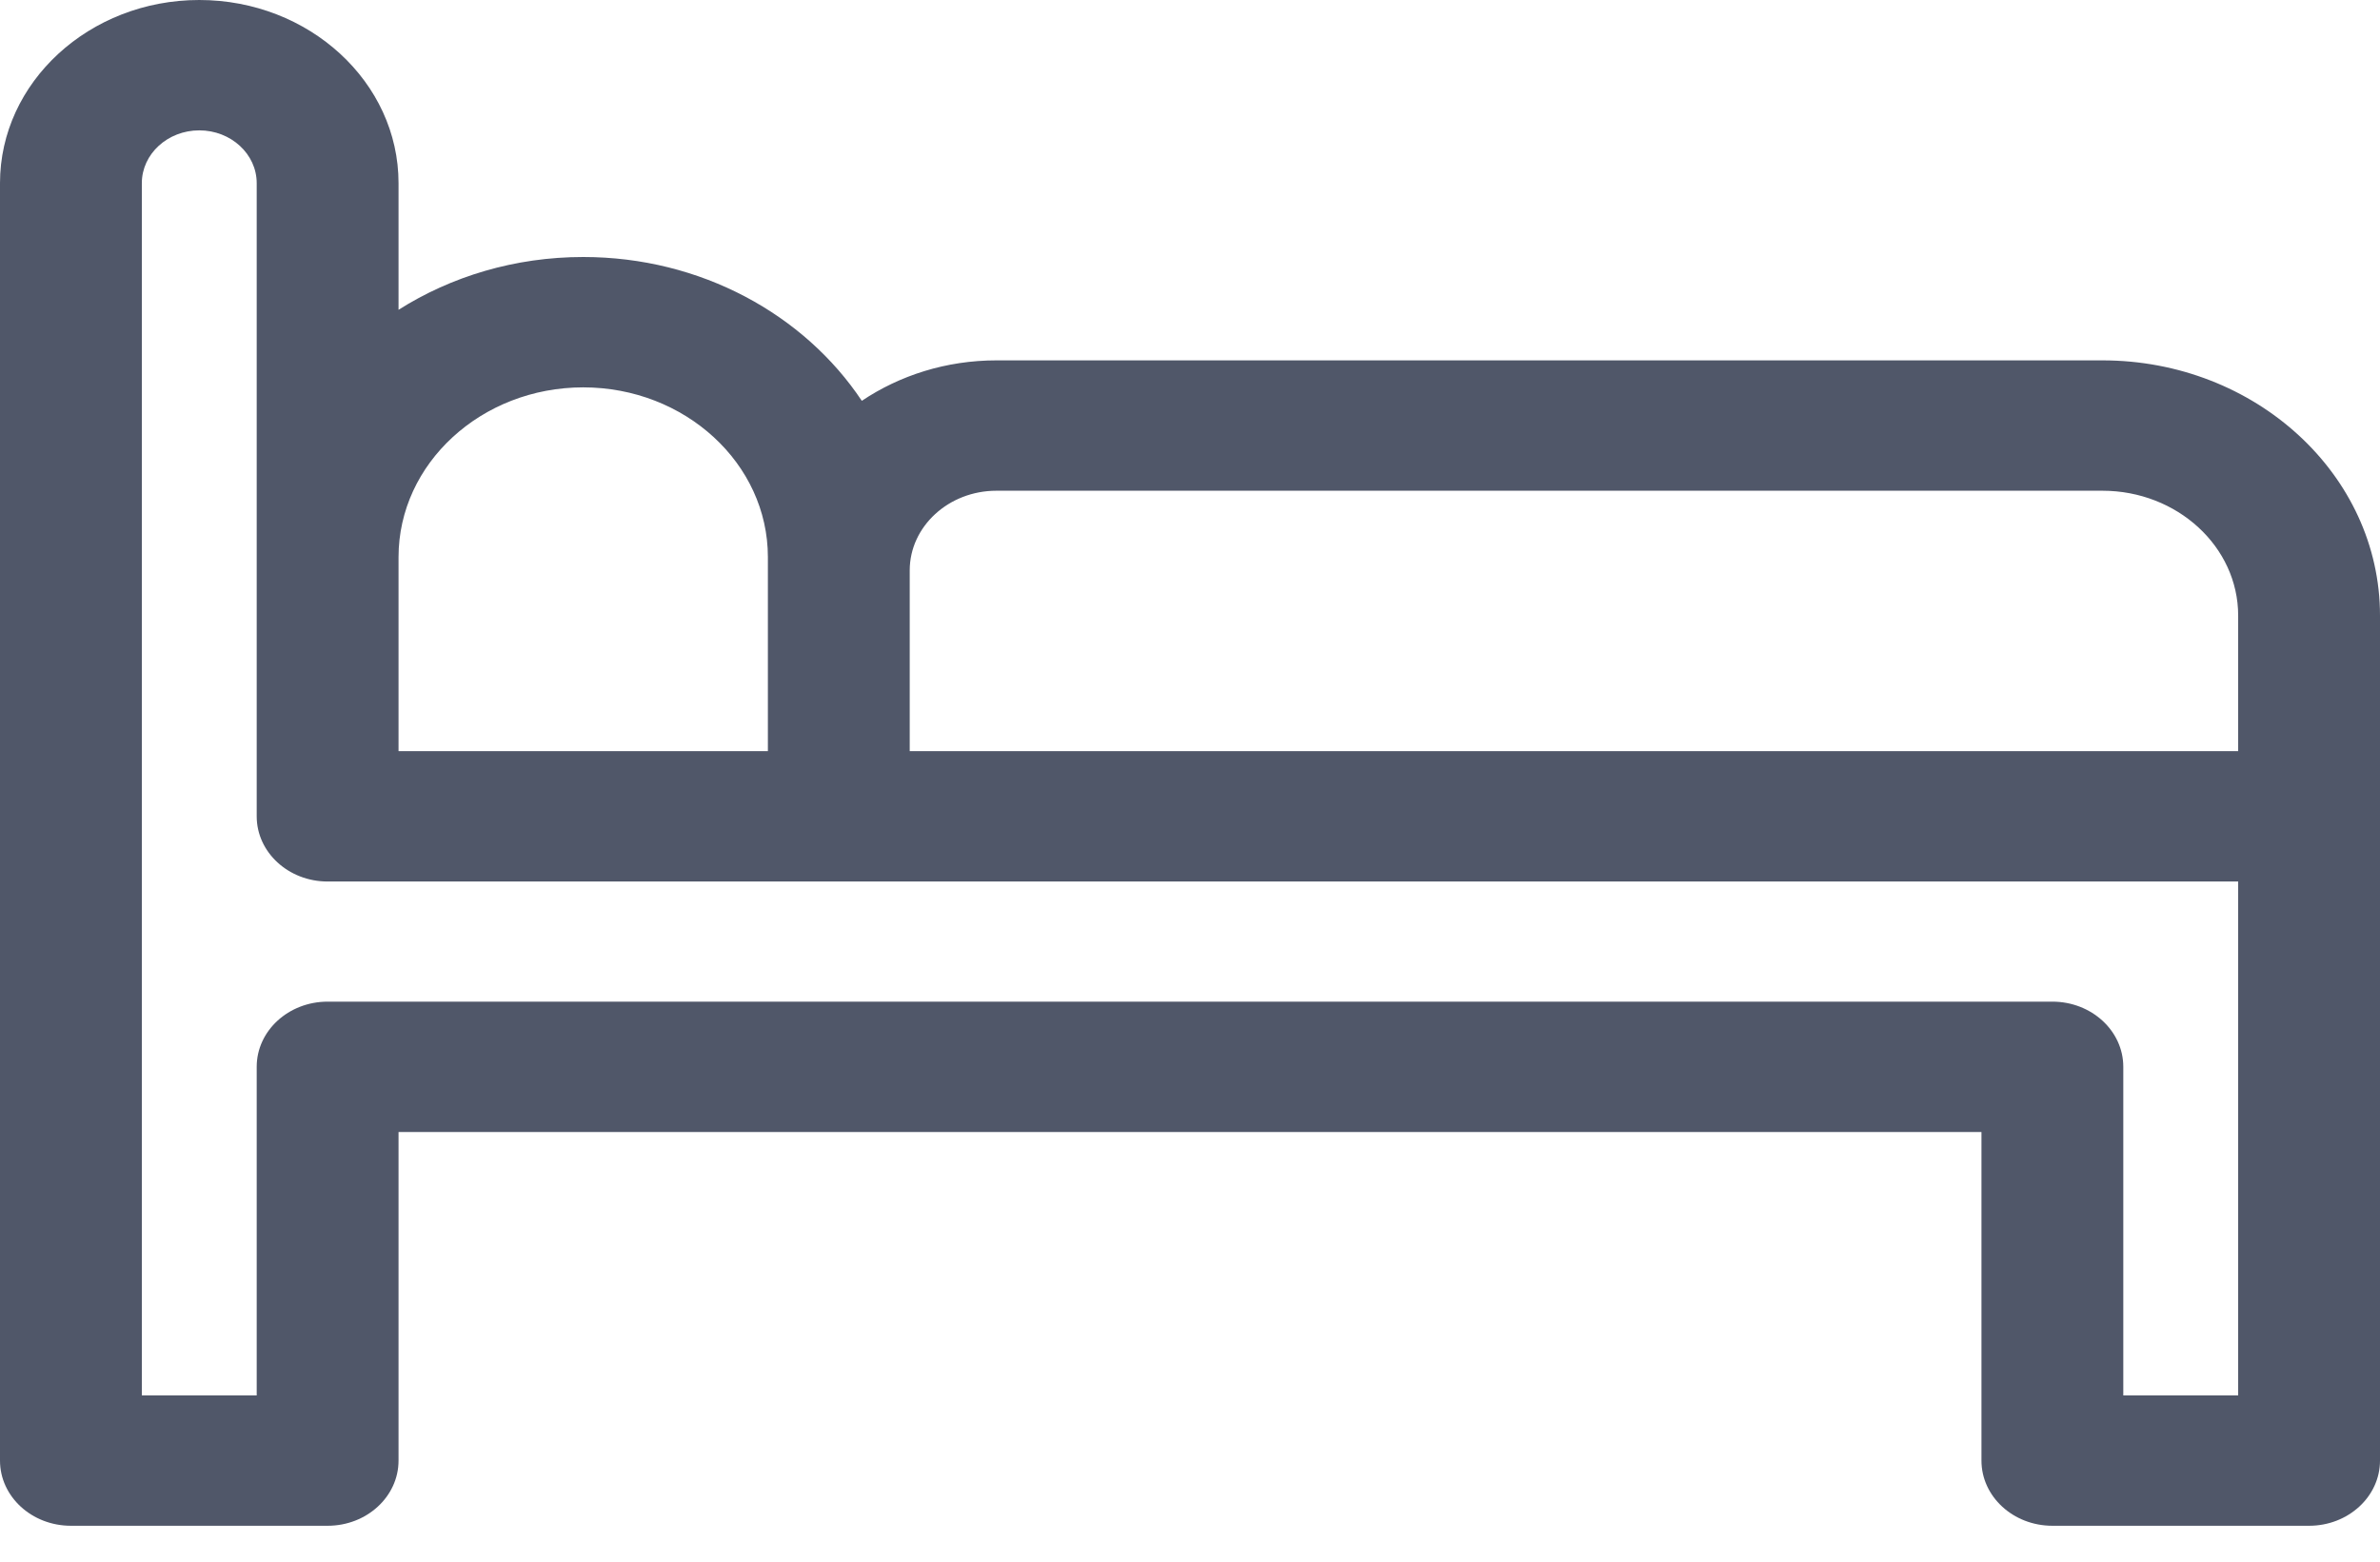 <svg width="64" height="42" viewBox="0 0 64 42" fill="none" xmlns="http://www.w3.org/2000/svg">
<path d="M56.535 9.692H26.795C25.443 9.692 24.192 10.097 23.175 10.78C21.631 8.462 18.85 6.912 15.683 6.912C13.841 6.912 12.13 7.437 10.717 8.332V4.926C10.717 2.21 8.313 0 5.358 0C2.404 0 0 2.21 0 4.926V39.282C0 40.25 0.854 41.035 1.907 41.035H8.81C9.863 41.035 10.717 40.25 10.717 39.282V30.445H53.283V39.282C53.283 40.25 54.137 41.035 55.19 41.035H62.093C63.146 41.035 64 40.25 64 39.282V16.556C64 12.771 60.651 9.692 56.535 9.692ZM10.717 14.983C10.717 12.466 12.945 10.418 15.683 10.418C18.421 10.418 20.649 12.466 20.649 14.983V15.342V20.201H10.717V14.983ZM57.097 37.529V28.692C57.097 27.724 56.243 26.939 55.19 26.939H8.81C7.757 26.939 6.903 27.724 6.903 28.692V37.529H3.814V4.926C3.814 4.143 4.507 3.506 5.359 3.506C6.21 3.506 6.903 4.143 6.903 4.926V14.983V21.954C6.903 22.923 7.757 23.708 8.81 23.708H60.186V37.529H57.097V37.529ZM60.186 20.201H24.463V15.342C24.463 14.16 25.509 13.198 26.795 13.198H56.535C58.548 13.198 60.186 14.704 60.186 16.556V20.201Z" fill="#505769"/>
</svg>
